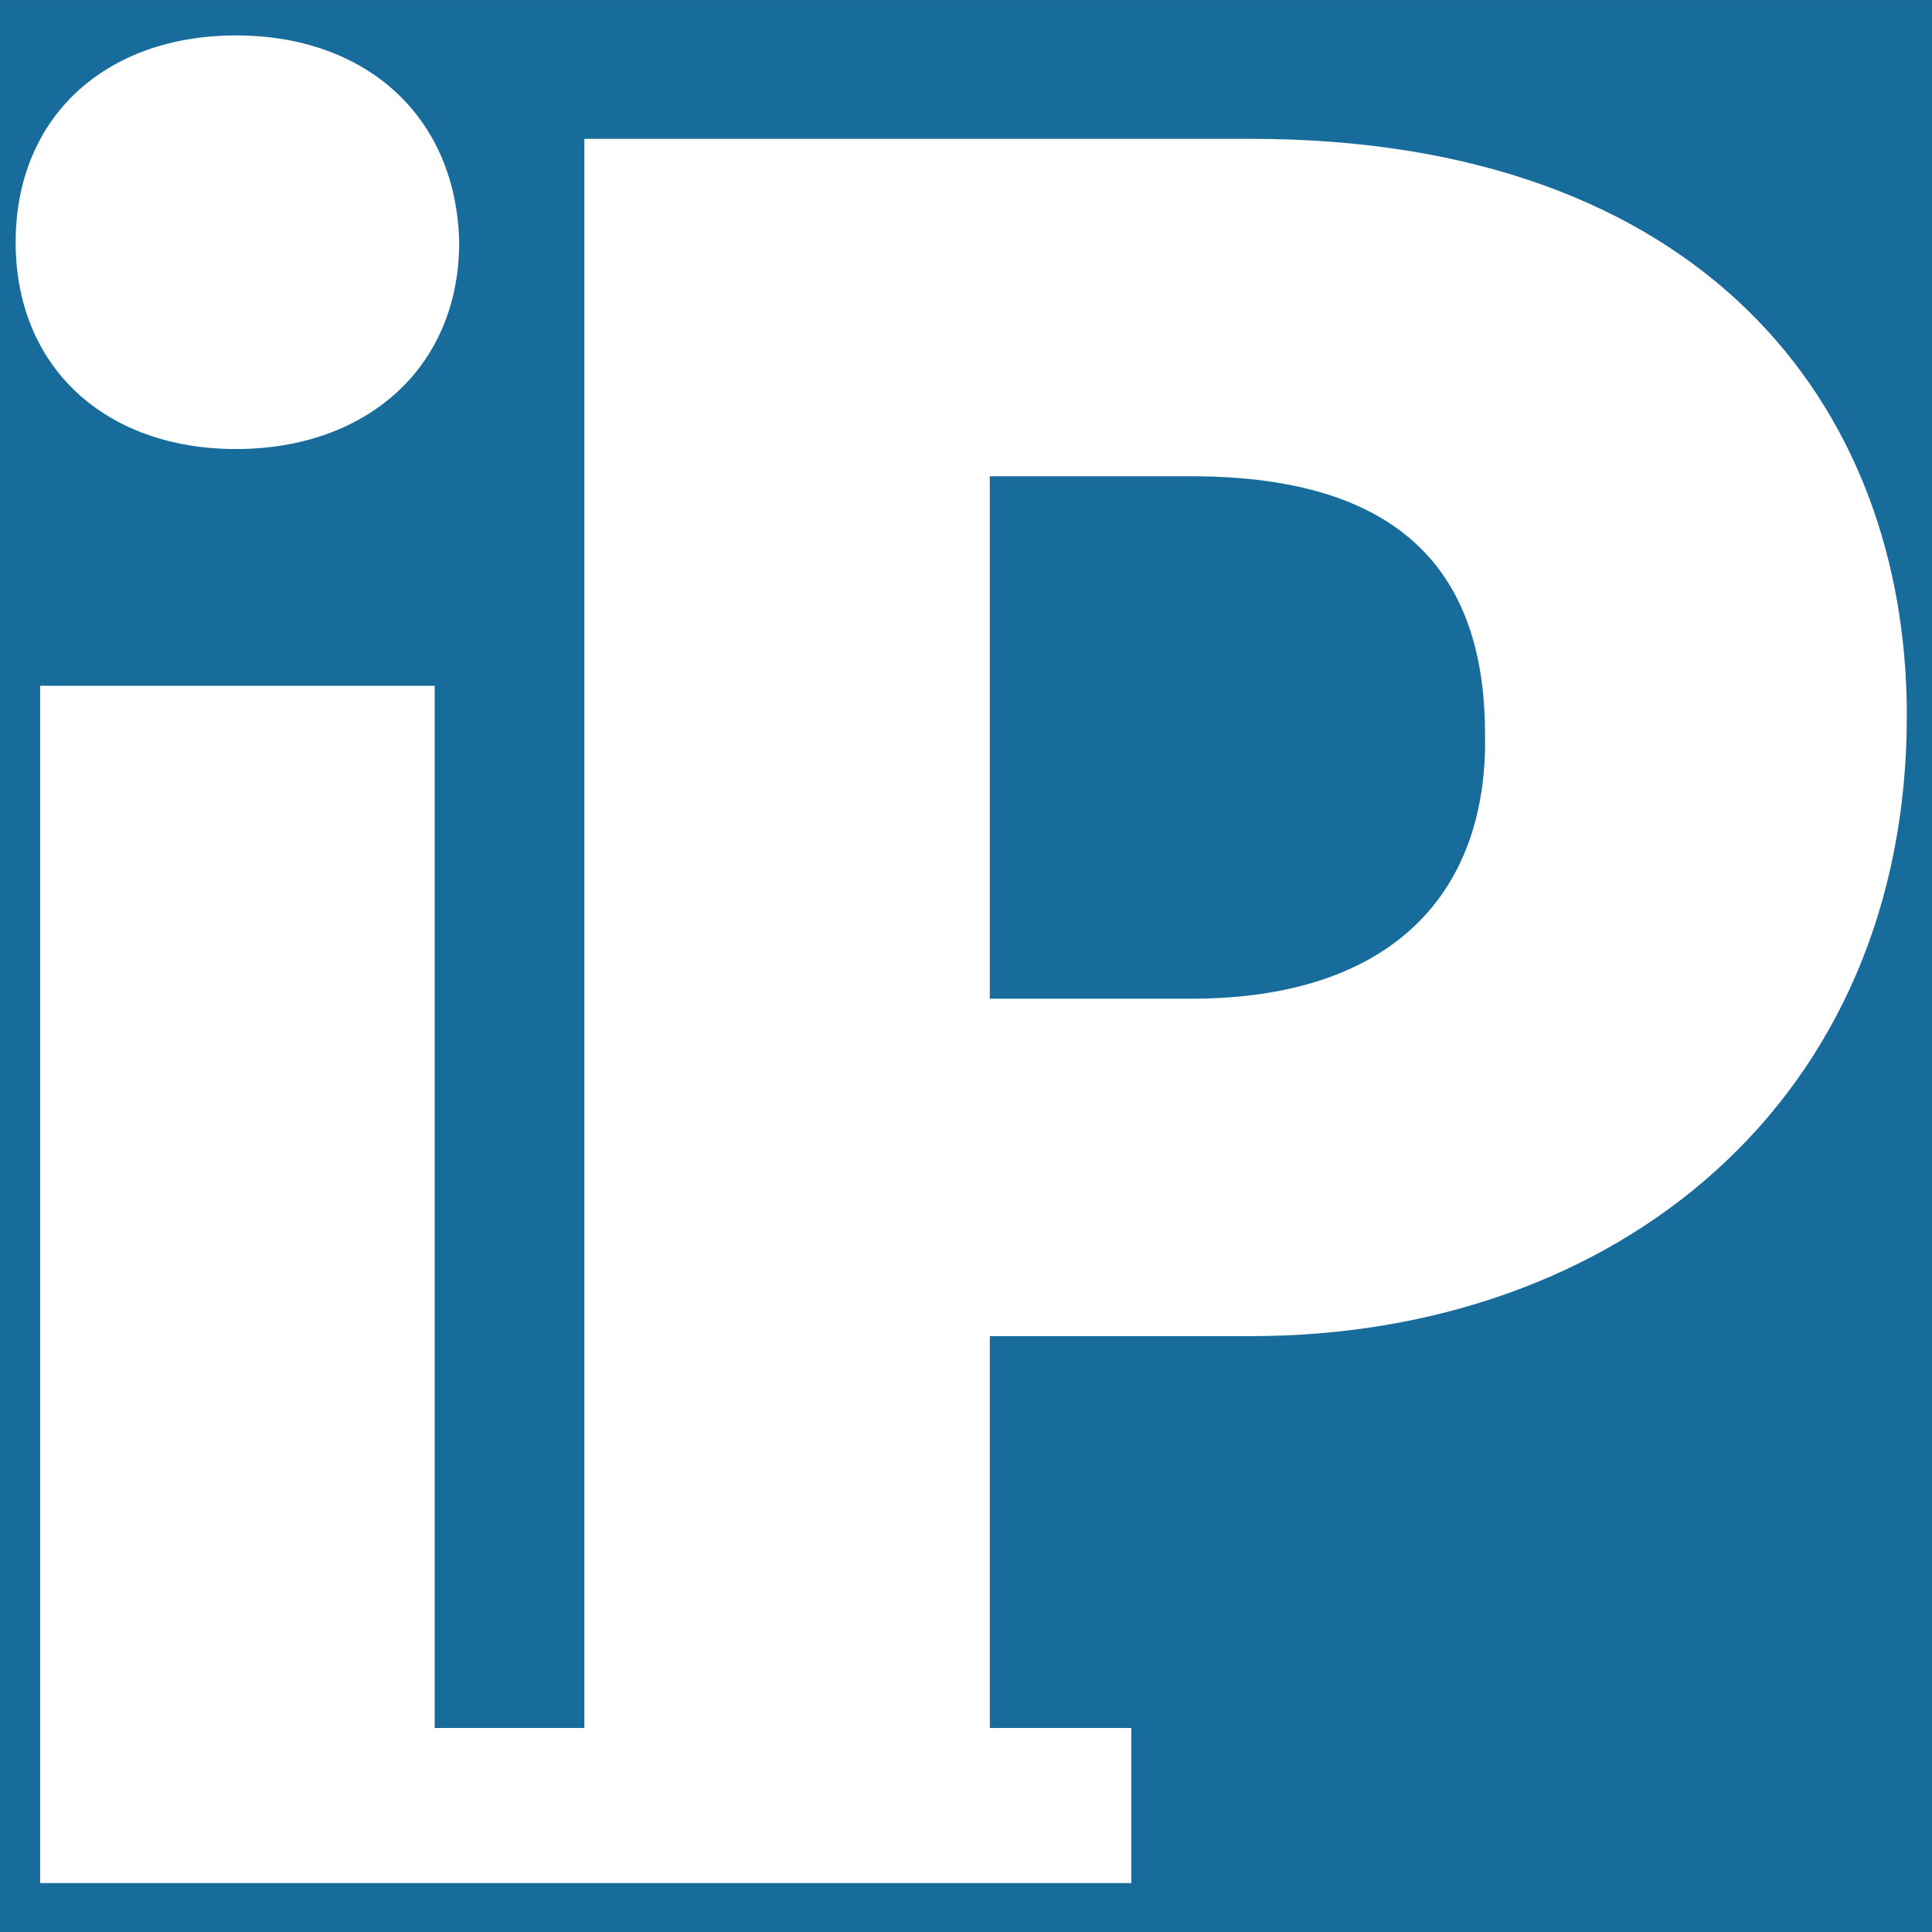 <?xml version="1.0" encoding="UTF-8" standalone="no"?>
<!-- Generator: Adobe Illustrator 20.1.0, SVG Export Plug-In . SVG Version: 6.00 Build 0)  -->
<svg id="ip" xmlns:rdf="http://www.w3.org/1999/02/22-rdf-syntax-ns#" xmlns="http://www.w3.org/2000/svg" enable-background="new 0 0 69.5 67.9" xml:space="preserve" height="71" viewBox="0 0 71 71" width="71" version="1.1" y="0px" x="0px" xmlns:cc="http://creativecommons.org/ns#" xmlns:dc="http://purl.org/dc/elements/1.1/"><rect x="0" y="0" width="71" height="71" fill="#333333" stroke="none"/><rect id="rect4141" height="71" width="71.01" y=".002" x="0" fill="#176c9c"/><g id="g3" fill="#ffffff" transform="translate(.575 1.302)"><path id="path5" d="m8.1 15.2c4.8 0 8.2-3 8.2-7.6-0.1-4.6-3.4-7.6-8.2-7.6s-8.1 3-8.1 7.6 3.3 7.6 8.1 7.6z"/><path id="path7" d="m45.4 3.8h-24.5v58.4h-5.5v-38.3h-14.5v44h5.7 8.9 5.5 5.6 9.2 5.2v-5.7h-5.2v-14.4h9.6c13.4 0 24.1-8.6 24.1-22.8 0-11.5-7.6-21.2-24.1-21.2zm-2.2 31.6h-7.4v-19.2h7.4c8.2 0 10.8 4 10.8 9.5 0.1 5.8-3.4 9.7-10.8 9.7z"/></g></svg>
